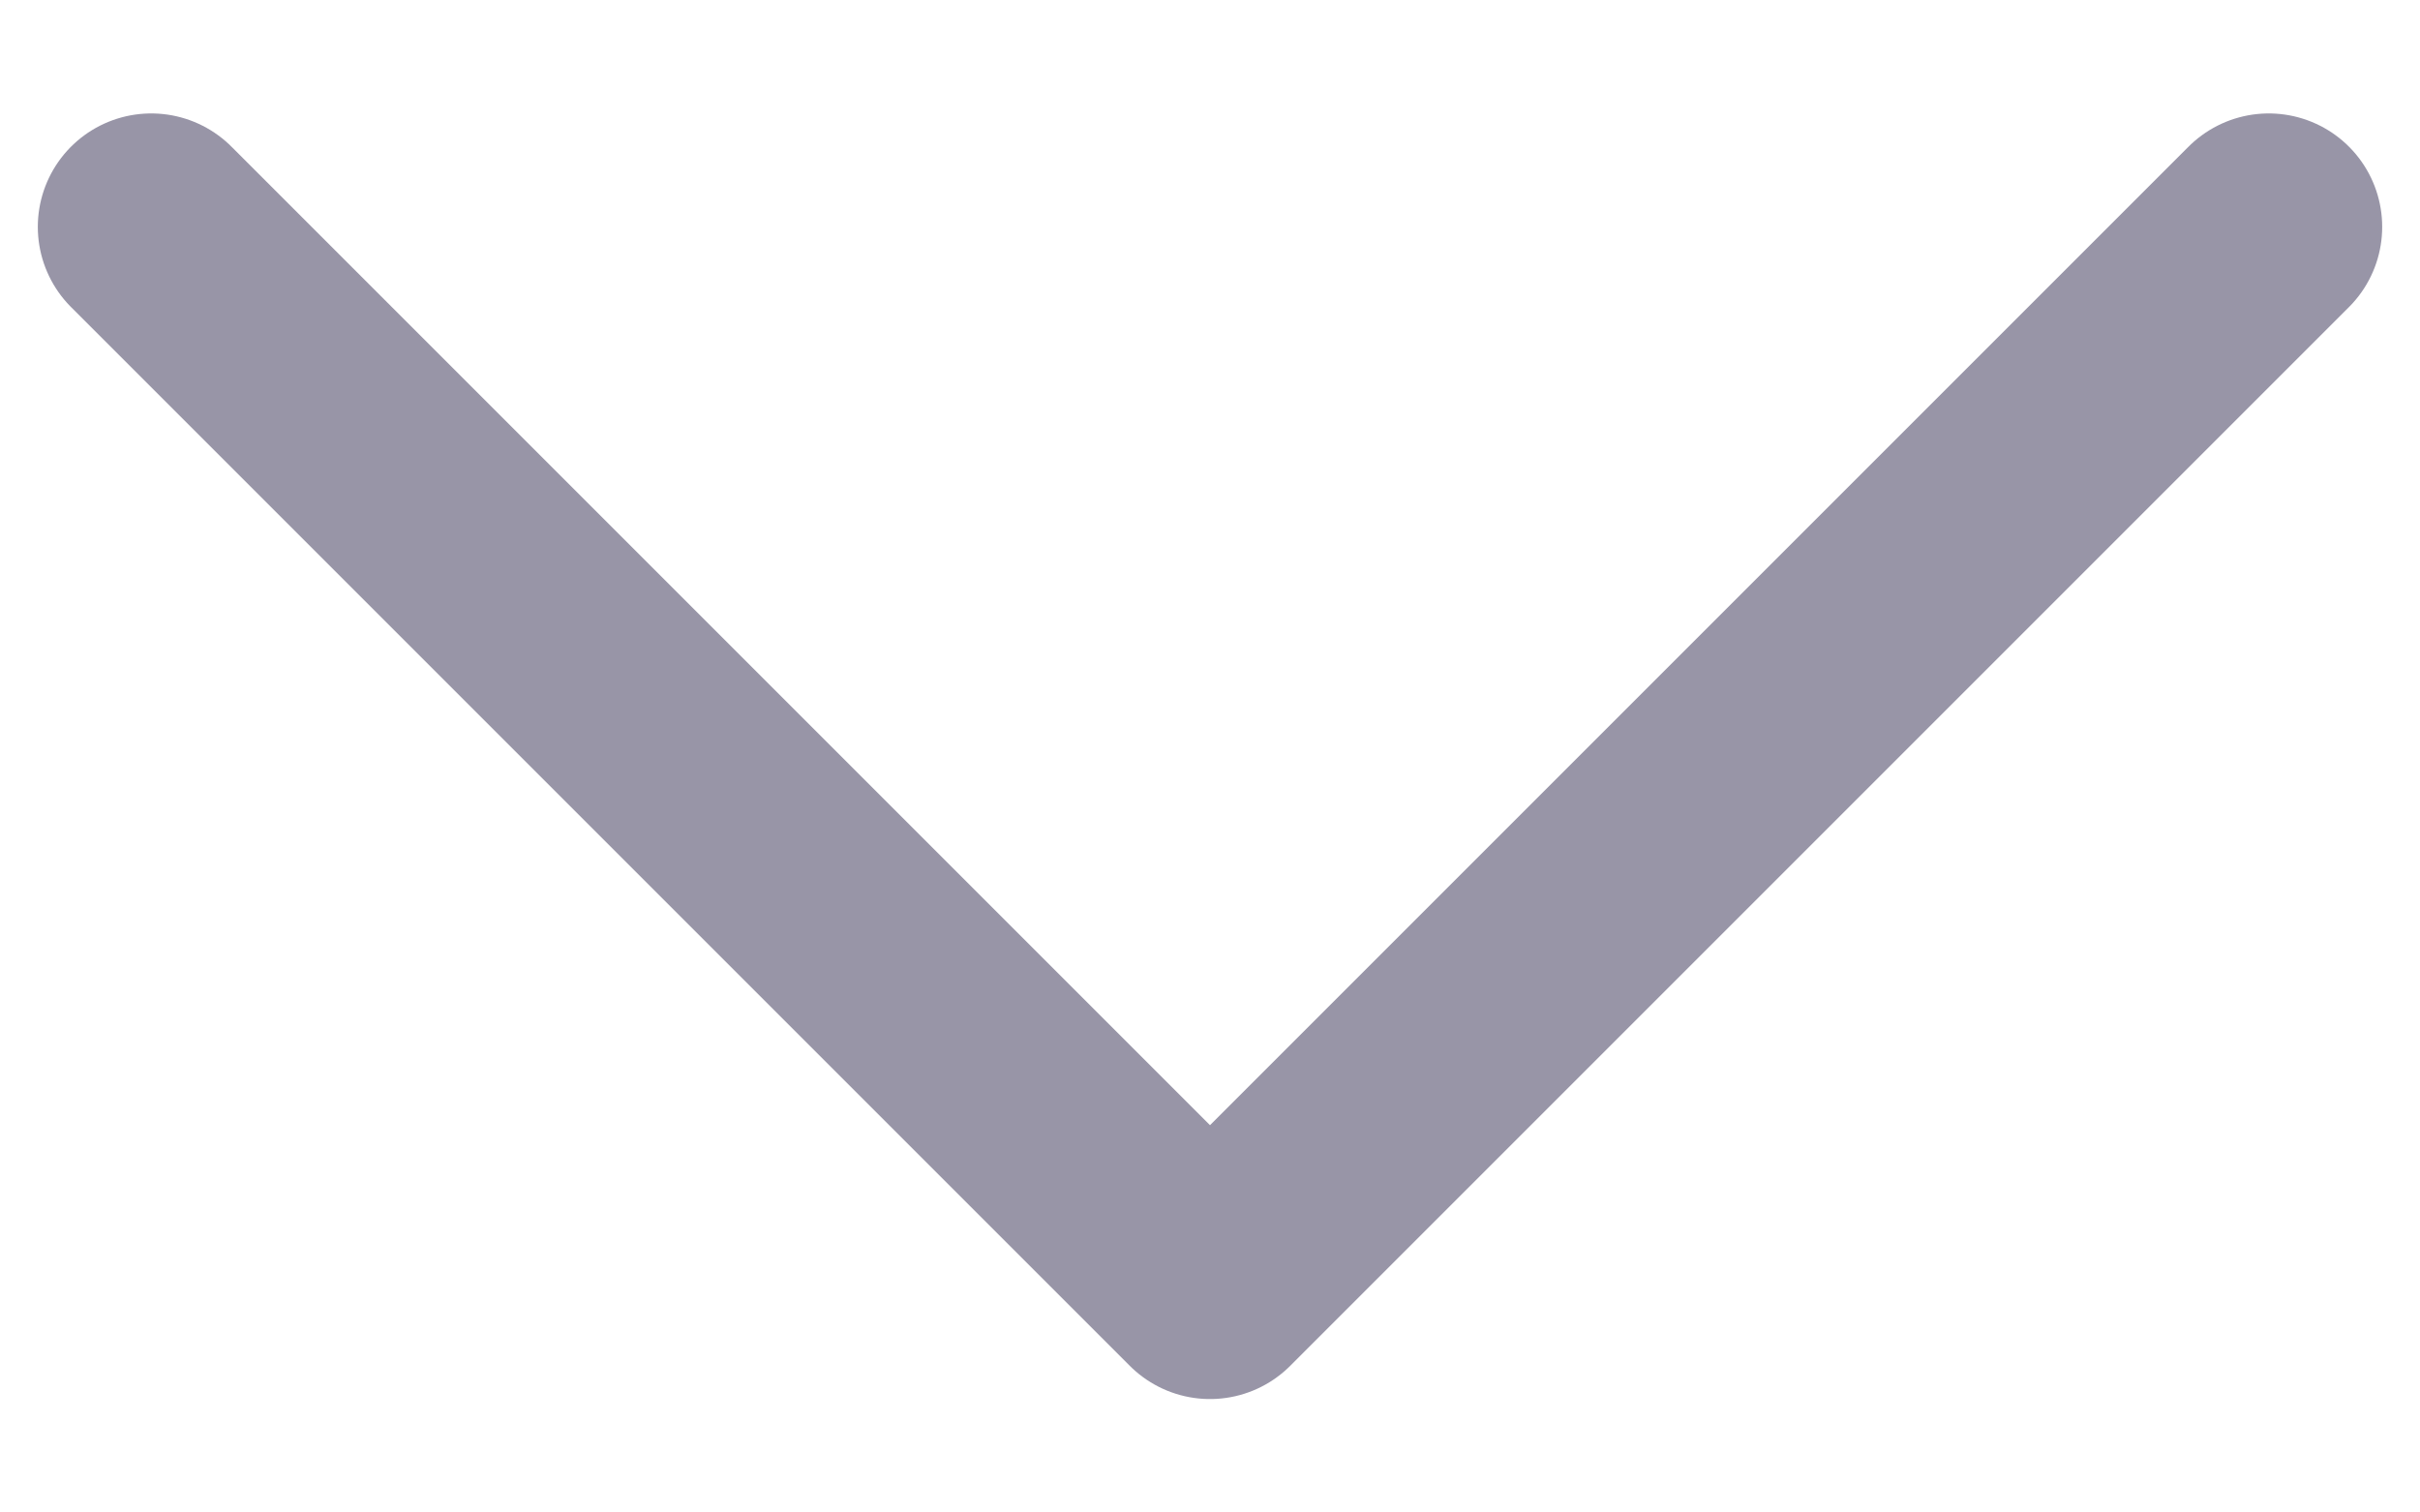 <svg width="16" height="10" viewBox="0 0 16 10" fill="none" xmlns="http://www.w3.org/2000/svg">
<path d="M15 1.5L8 8.5L1 1.5" stroke="#9895A7" stroke-width="1.5" stroke-linecap="round" stroke-linejoin="round"/>
</svg>
